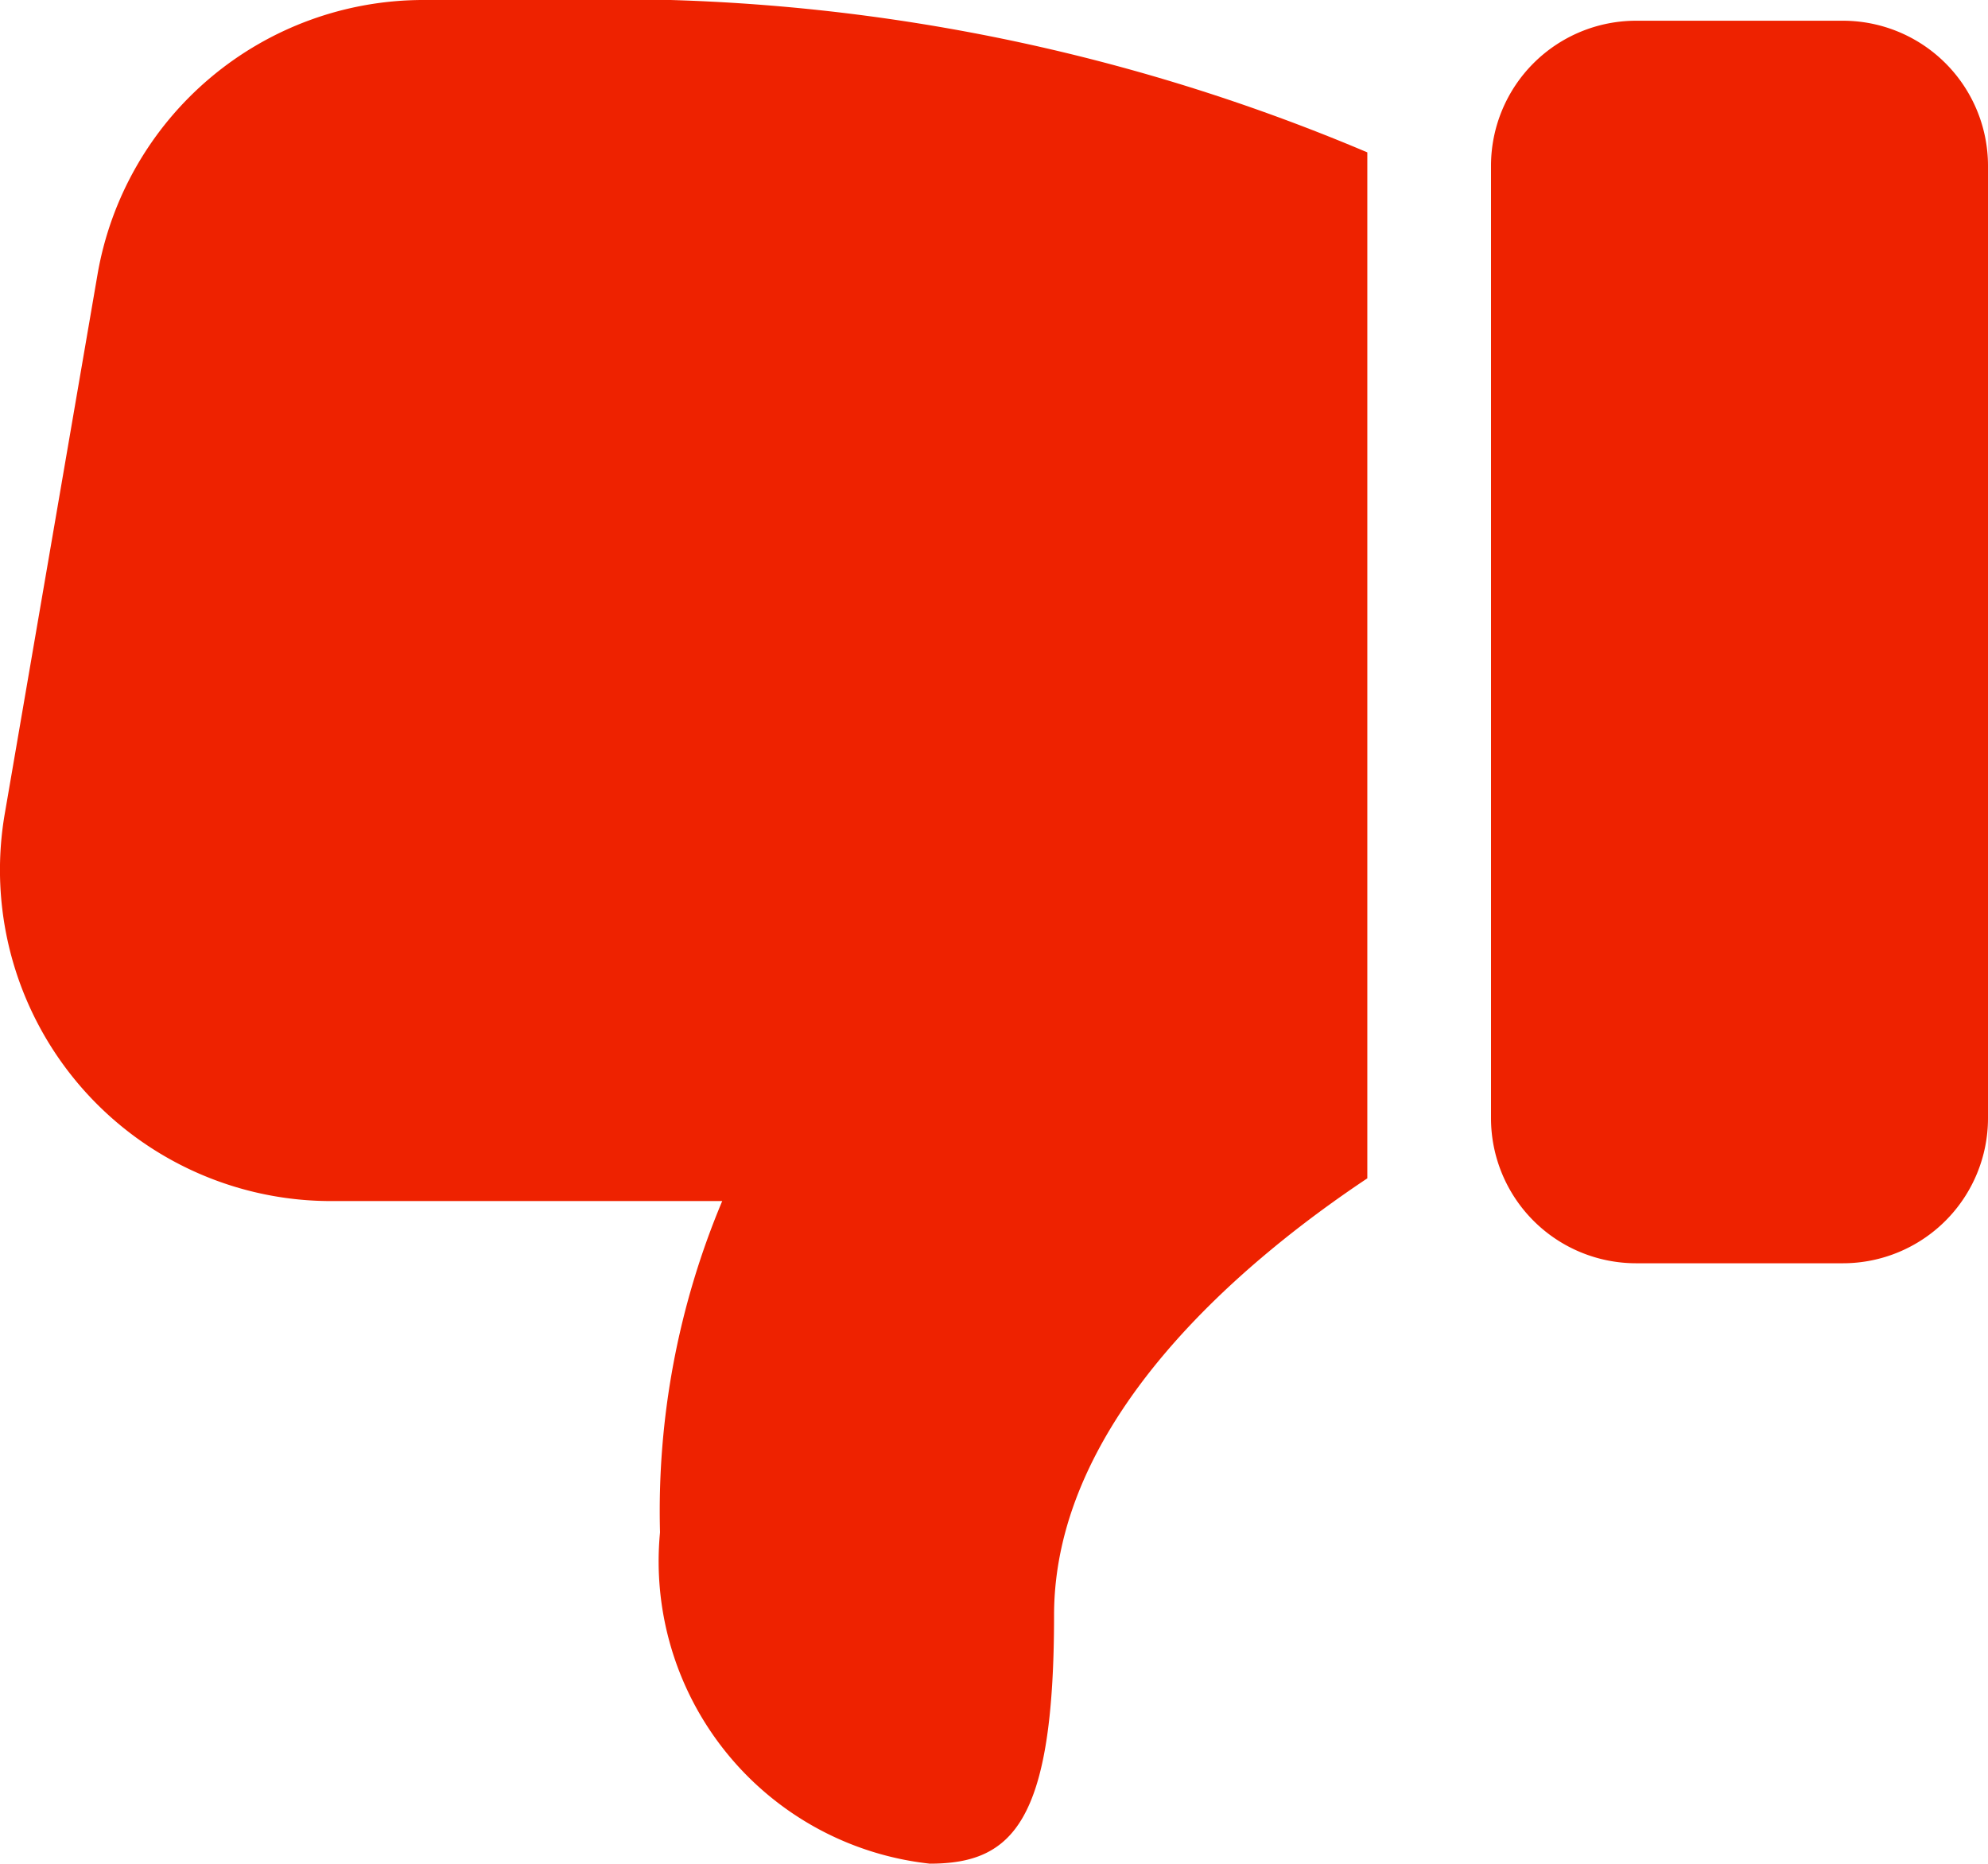 <svg xmlns="http://www.w3.org/2000/svg" width="14" height="13.125" viewBox="0 0 14 13.125">
  <g id="_001-dislike" data-name="001-dislike" transform="translate(0 -0.75)">
    <path id="Path_3632" data-name="Path 3632" d="M20.479,1H19.021A1.022,1.022,0,0,0,18,2.021V8.729A1.022,1.022,0,0,0,19.021,9.75h1.458A1.022,1.022,0,0,0,21.5,8.729V2.021A1.022,1.022,0,0,0,20.479,1Z" transform="translate(-7.5 -0.104)" fill="#e20"/>
    <path id="Path_3633" data-name="Path 3633" d="M2.986.75a2.329,2.329,0,0,0-2.3,1.937L.034,6.478a2.332,2.332,0,0,0,2.3,2.73H5.086a5.633,5.633,0,0,0-.438,2.333,2.142,2.142,0,0,0,1.9,2.333c.583,0,.875-.292.875-1.75,0-1.386,1.342-2.5,2.206-3.076V1.823A13.6,13.6,0,0,0,3.919.75Z" transform="translate(0)" fill="#e20"/>
  </g>
</svg>
